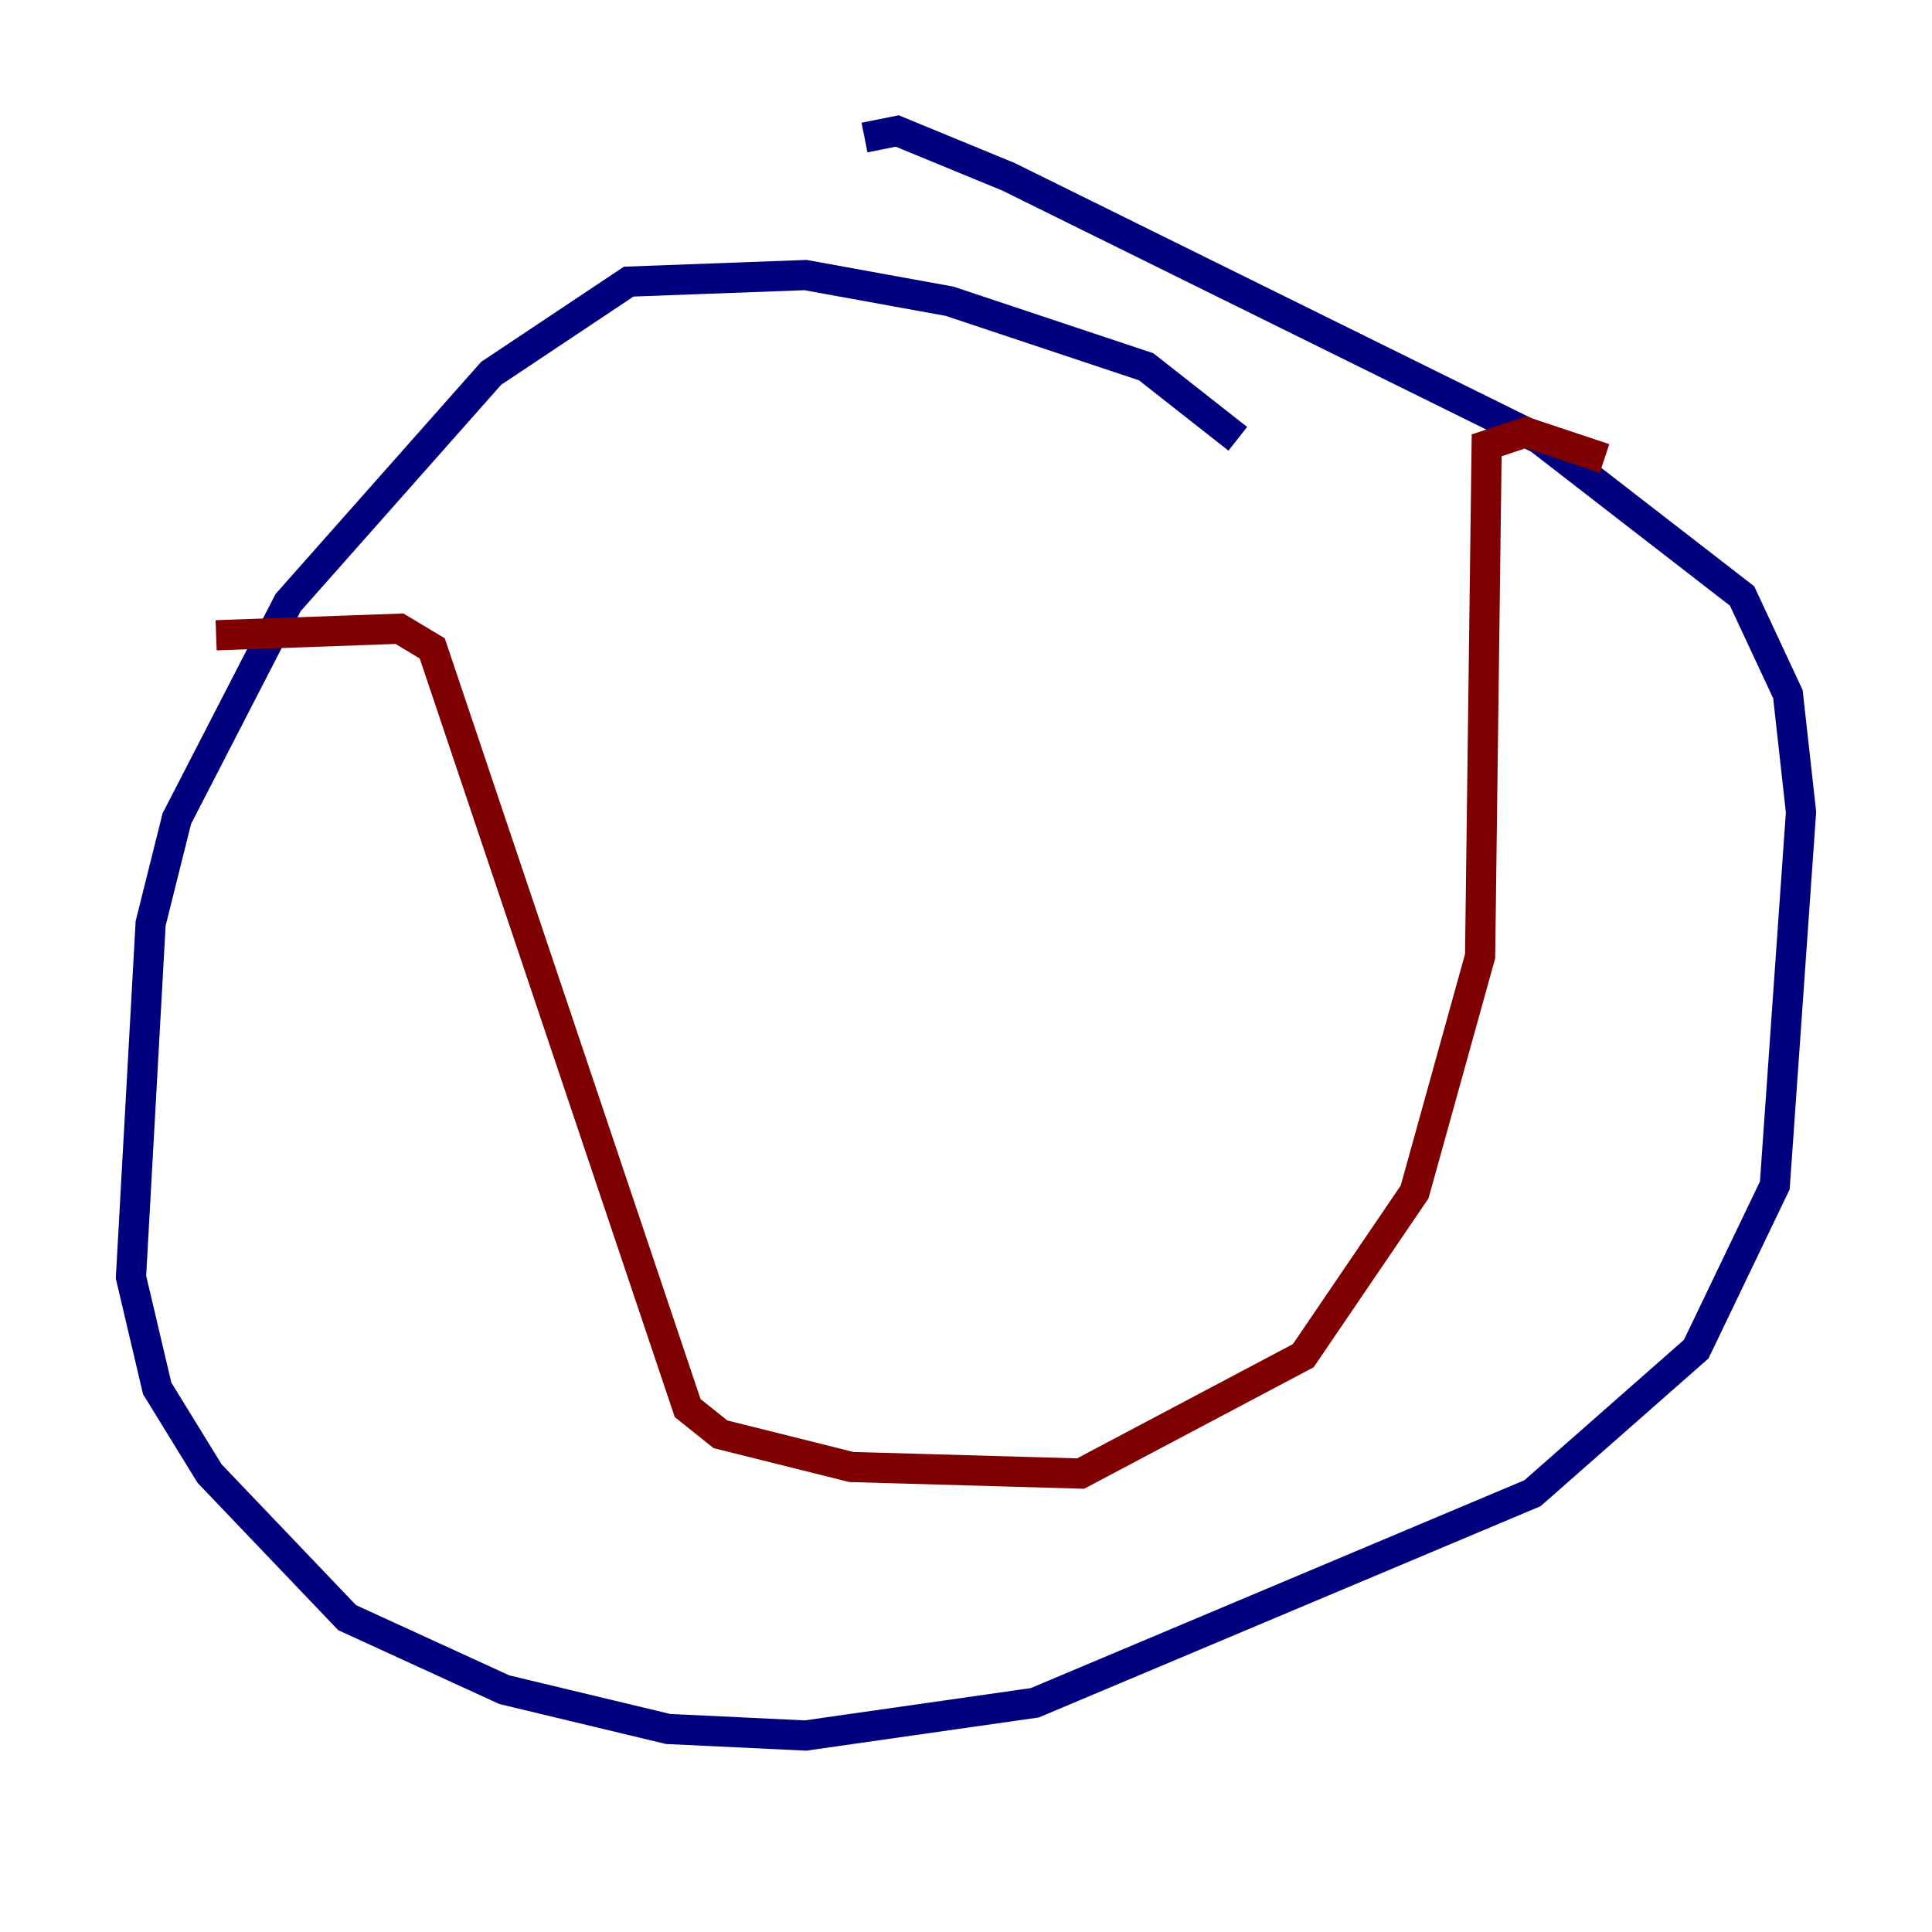 <?xml version="1.0" encoding="utf-8" ?>
<svg baseProfile="tiny" height="128" version="1.2" viewBox="0,0,128,128" width="128" xmlns="http://www.w3.org/2000/svg" xmlns:ev="http://www.w3.org/2001/xml-events" xmlns:xlink="http://www.w3.org/1999/xlink"><defs /><polyline fill="none" points="82.007,29.071 75.932,24.298 62.915,19.959 53.37,18.224 41.654,18.658 32.542,24.732 19.091,39.919 11.715,54.237 9.98,61.18 8.678,84.61 10.414,91.986 13.885,97.627 22.997,107.173 33.41,111.946 44.258,114.549 53.37,114.983 68.556,112.814 101.532,98.929 112.38,89.383 117.586,78.536 119.322,53.803 118.454,45.993 115.417,39.485 101.966,29.071 66.82,11.715 59.444,8.678 57.275,9.112" stroke="#00007f" stroke-width="2" /><polyline fill="none" points="14.319,42.088 26.468,41.654 28.637,42.956 45.559,93.288 47.729,95.024 56.407,97.193 71.593,97.627 86.346,89.817 93.722,78.969 98.061,63.349 98.495,29.505 101.098,28.637 106.305,30.373" stroke="#7f0000" stroke-width="2" /></svg>